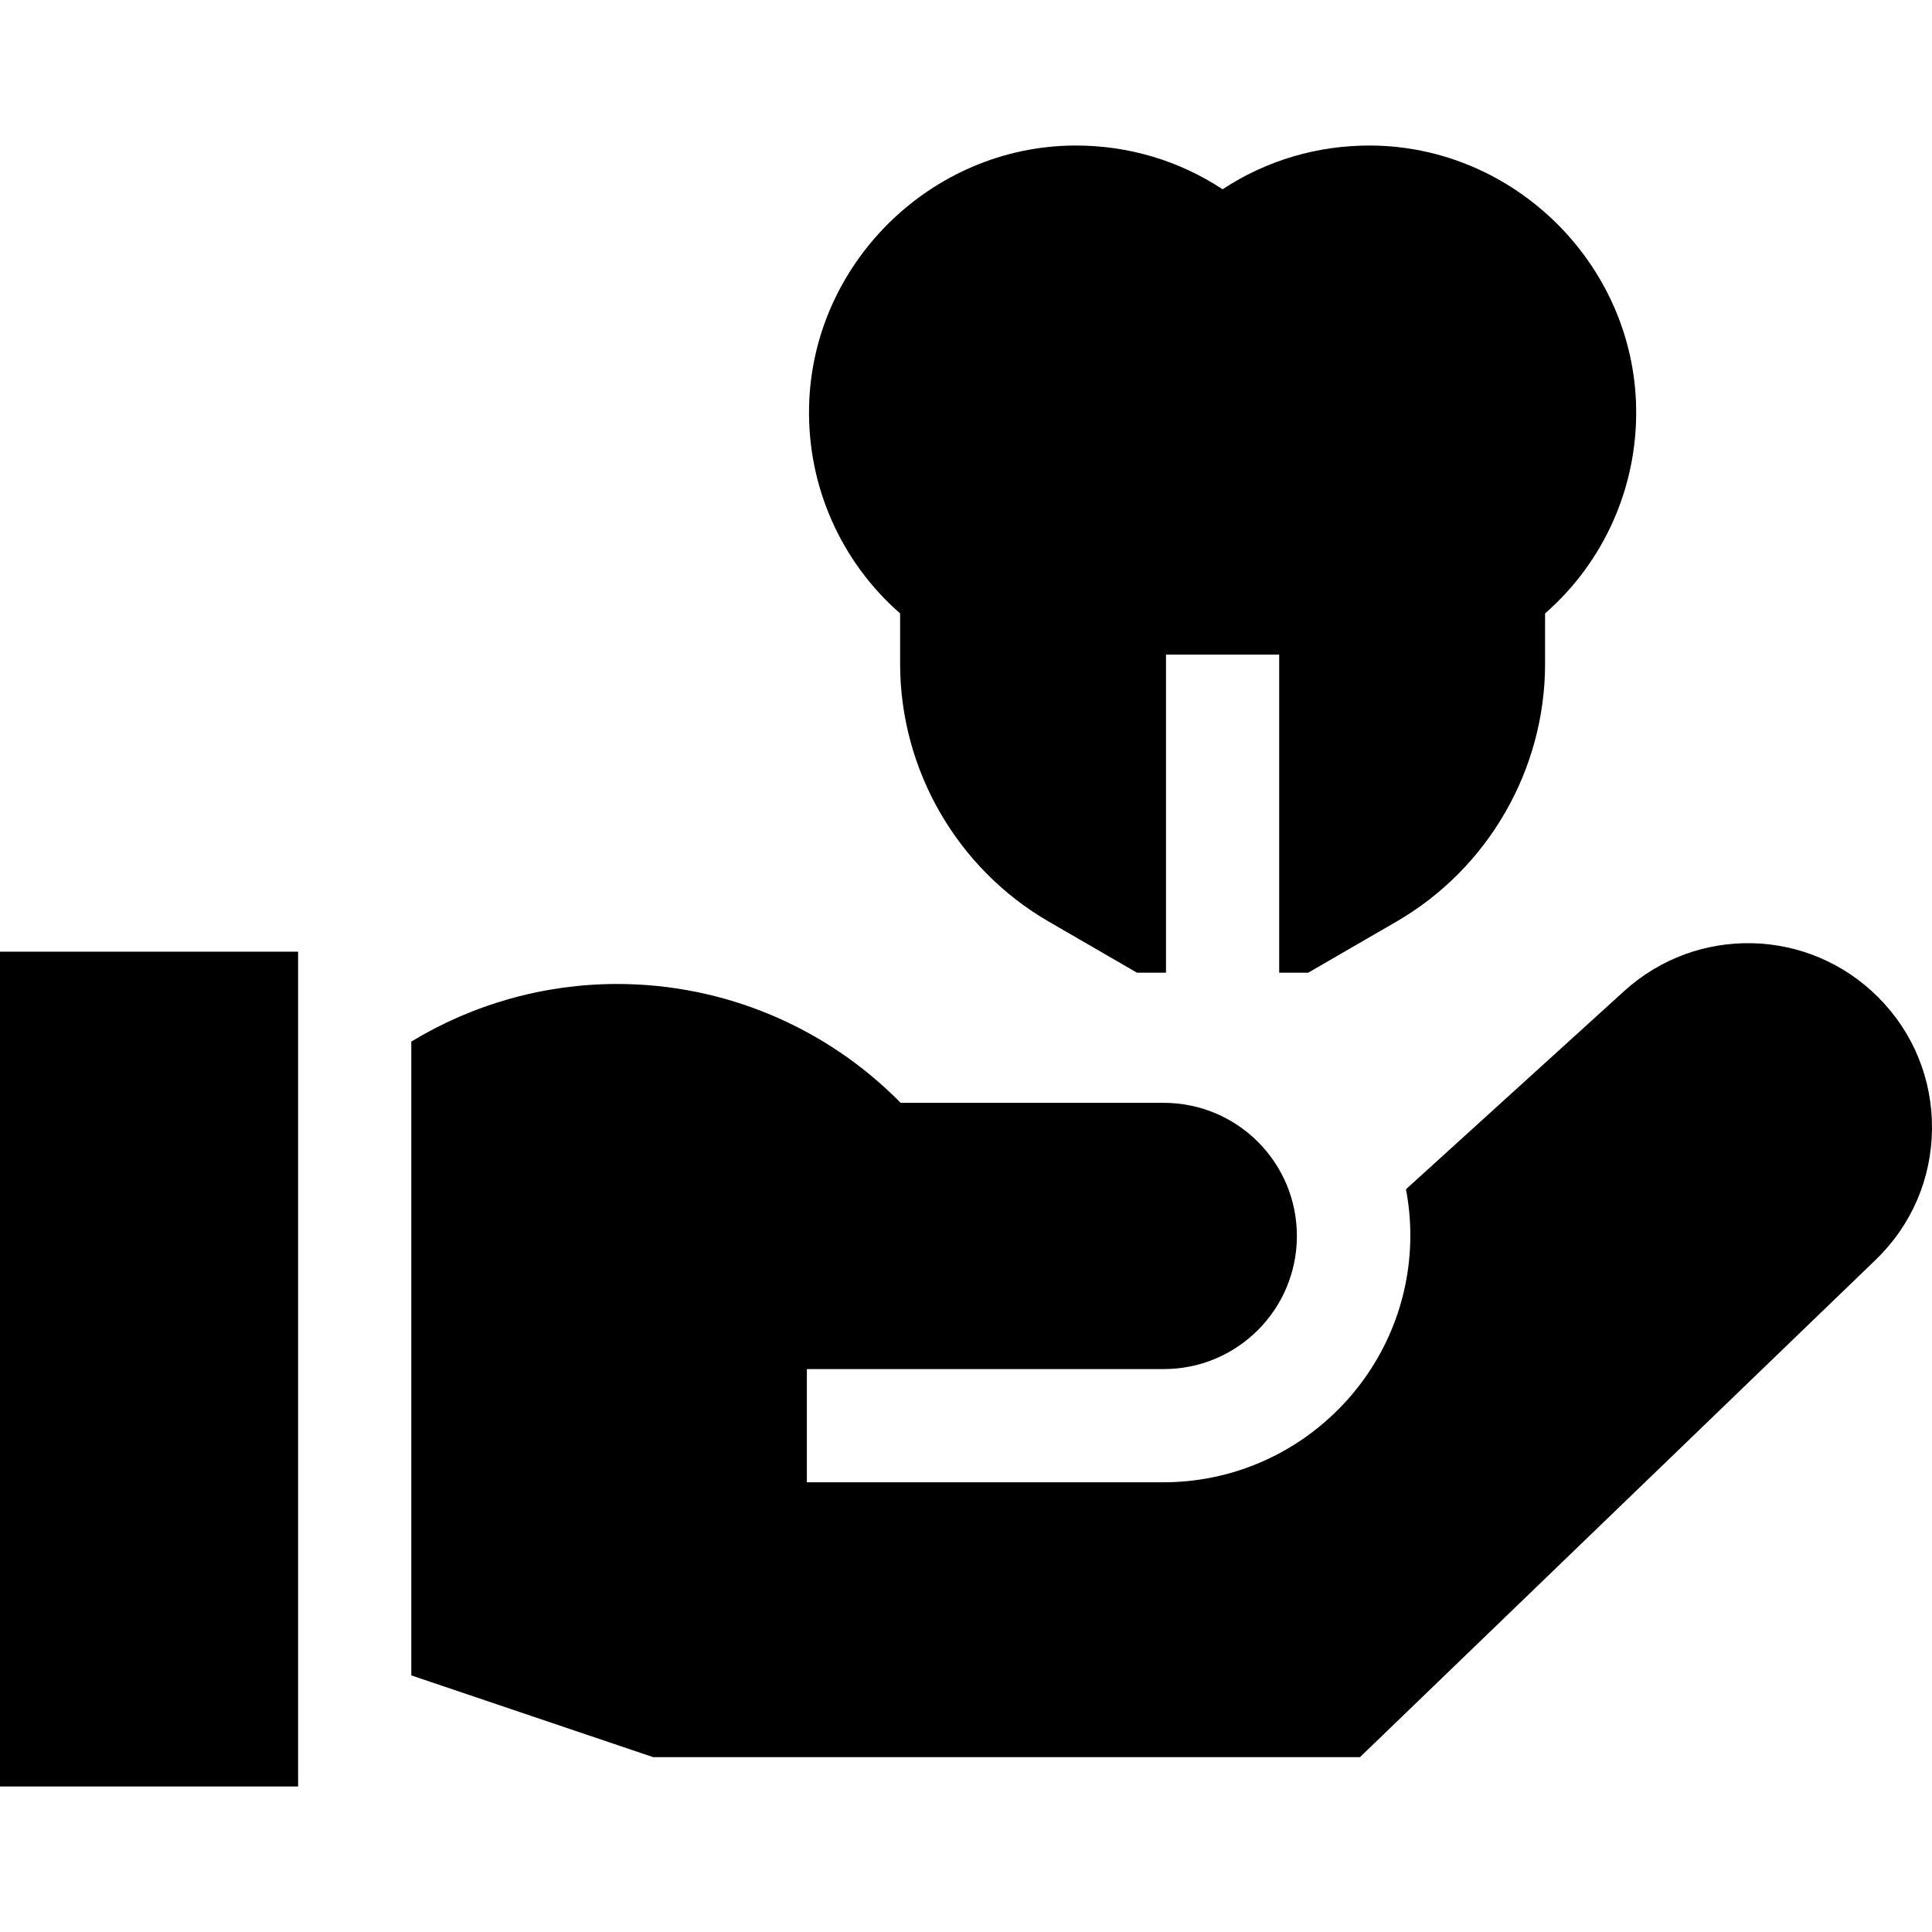 <svg id="Capa_1" enable-background="new 0 0 512 512" height="512" viewBox="0 0 512 512" width="512" xmlns="http://www.w3.org/2000/svg"><g><path d="m0 252.209h79v221.227h-79z"/><path d="m497.72 264.259c-18.431-18.437-47.986-19.149-67.284-1.623l-57.839 52.528c.748 3.952 1.156 8.024 1.156 12.19 0 36.099-29.369 65.467-65.467 65.467h-94.457v-30h94.58c19.484 0 35.279-15.795 35.279-35.279s-15.795-35.279-35.279-35.279h-69.724c-19.766-20.101-46.763-31.5-75.12-31.5-19.467 0-38.281 5.392-54.564 15.265v167.971l64.094 21.663h187.313l136.678-131.812c9.497-9.159 14.793-21.468 14.914-34.661.119-13.194-4.952-25.599-14.28-34.93z"/><path d="m238.54 162.567v13.348c0 28.071 15.09 54.248 39.382 68.315l23.393 13.546h7.685v-84.291h30v84.291h7.686l23.394-13.546c24.291-14.067 39.381-40.244 39.381-68.315v-13.348c15.648-13.689 24.55-33.585 24.131-54.67-.754-37.932-32.238-69.033-70.186-69.33-14.214-.092-27.802 3.944-39.405 11.594-11.449-7.548-24.851-11.596-38.839-11.596-.188 0-.377.001-.565.002-37.947.297-69.433 31.397-70.187 69.329-.42 21.085 8.482 40.981 24.13 54.671z"/></g></svg>